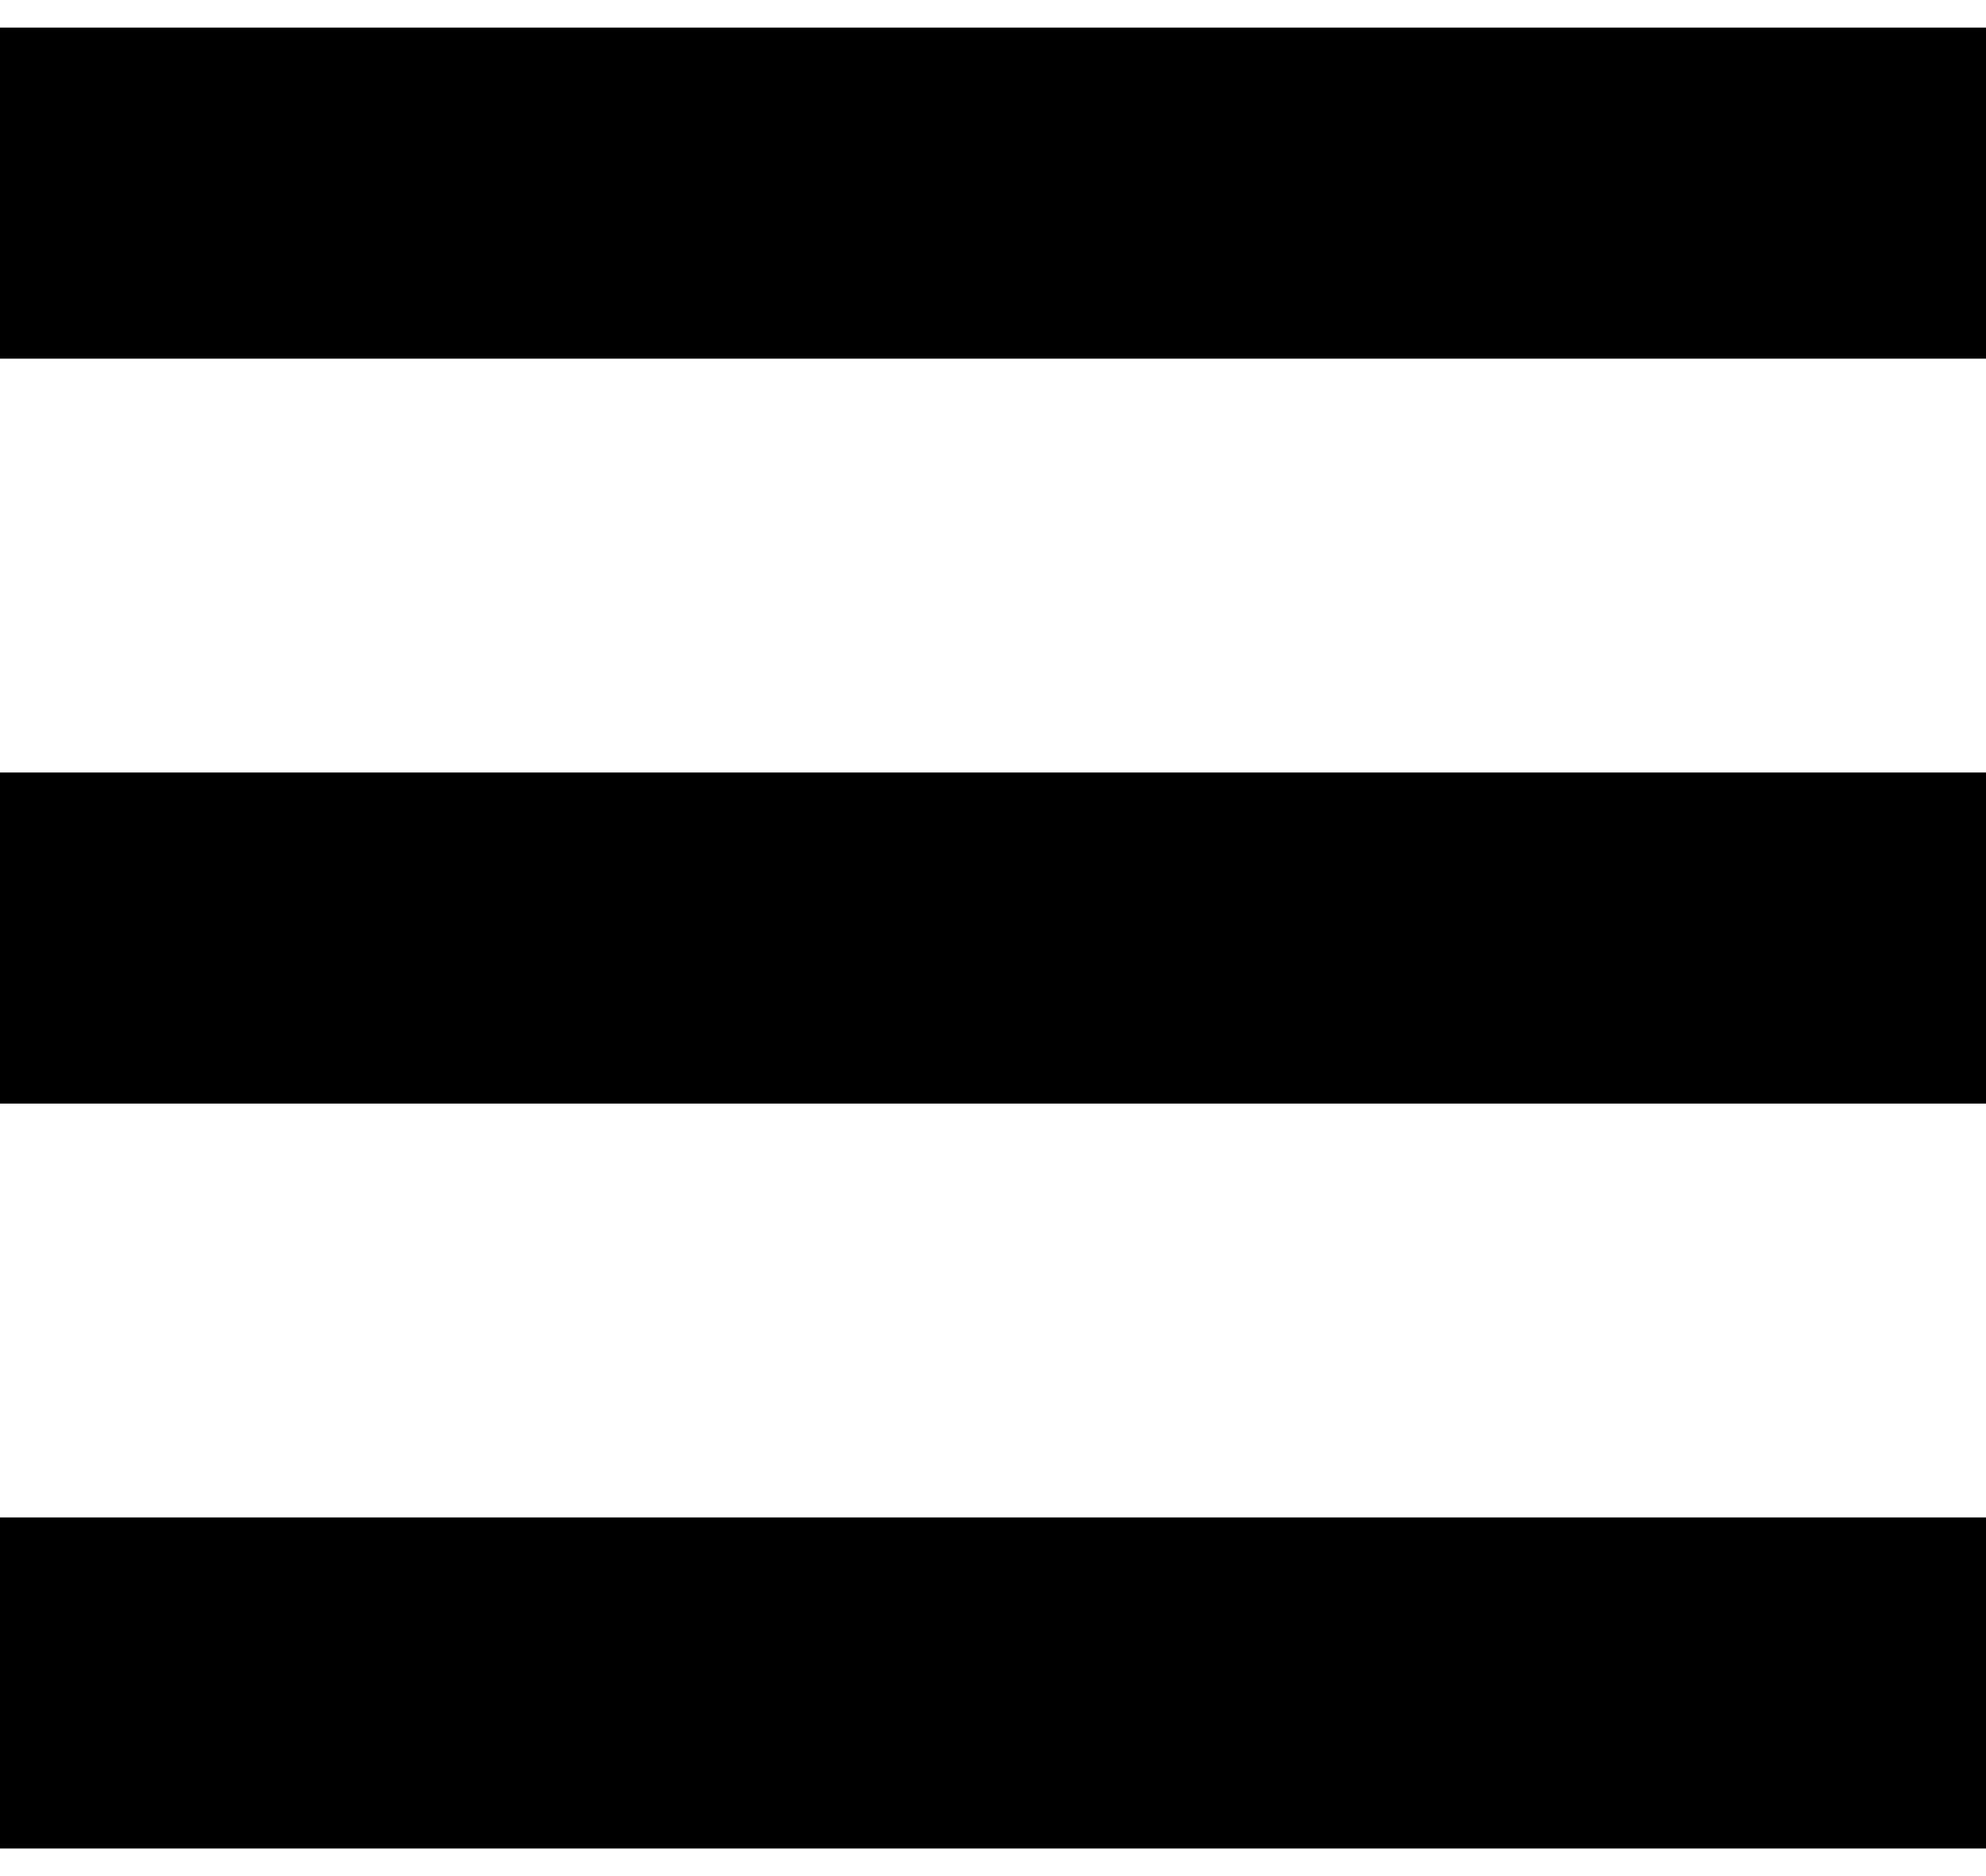 <svg width="36" height="34" viewBox="0 0 36 34" fill="none" xmlns="http://www.w3.org/2000/svg">
<path fill-rule="evenodd" clip-rule="evenodd" d="M0 0.5H36V6.5H0V0.5ZM0 14H36V20H0V14ZM36 27.5H0V33.5H36V27.5Z" fill="black"/>
</svg>
